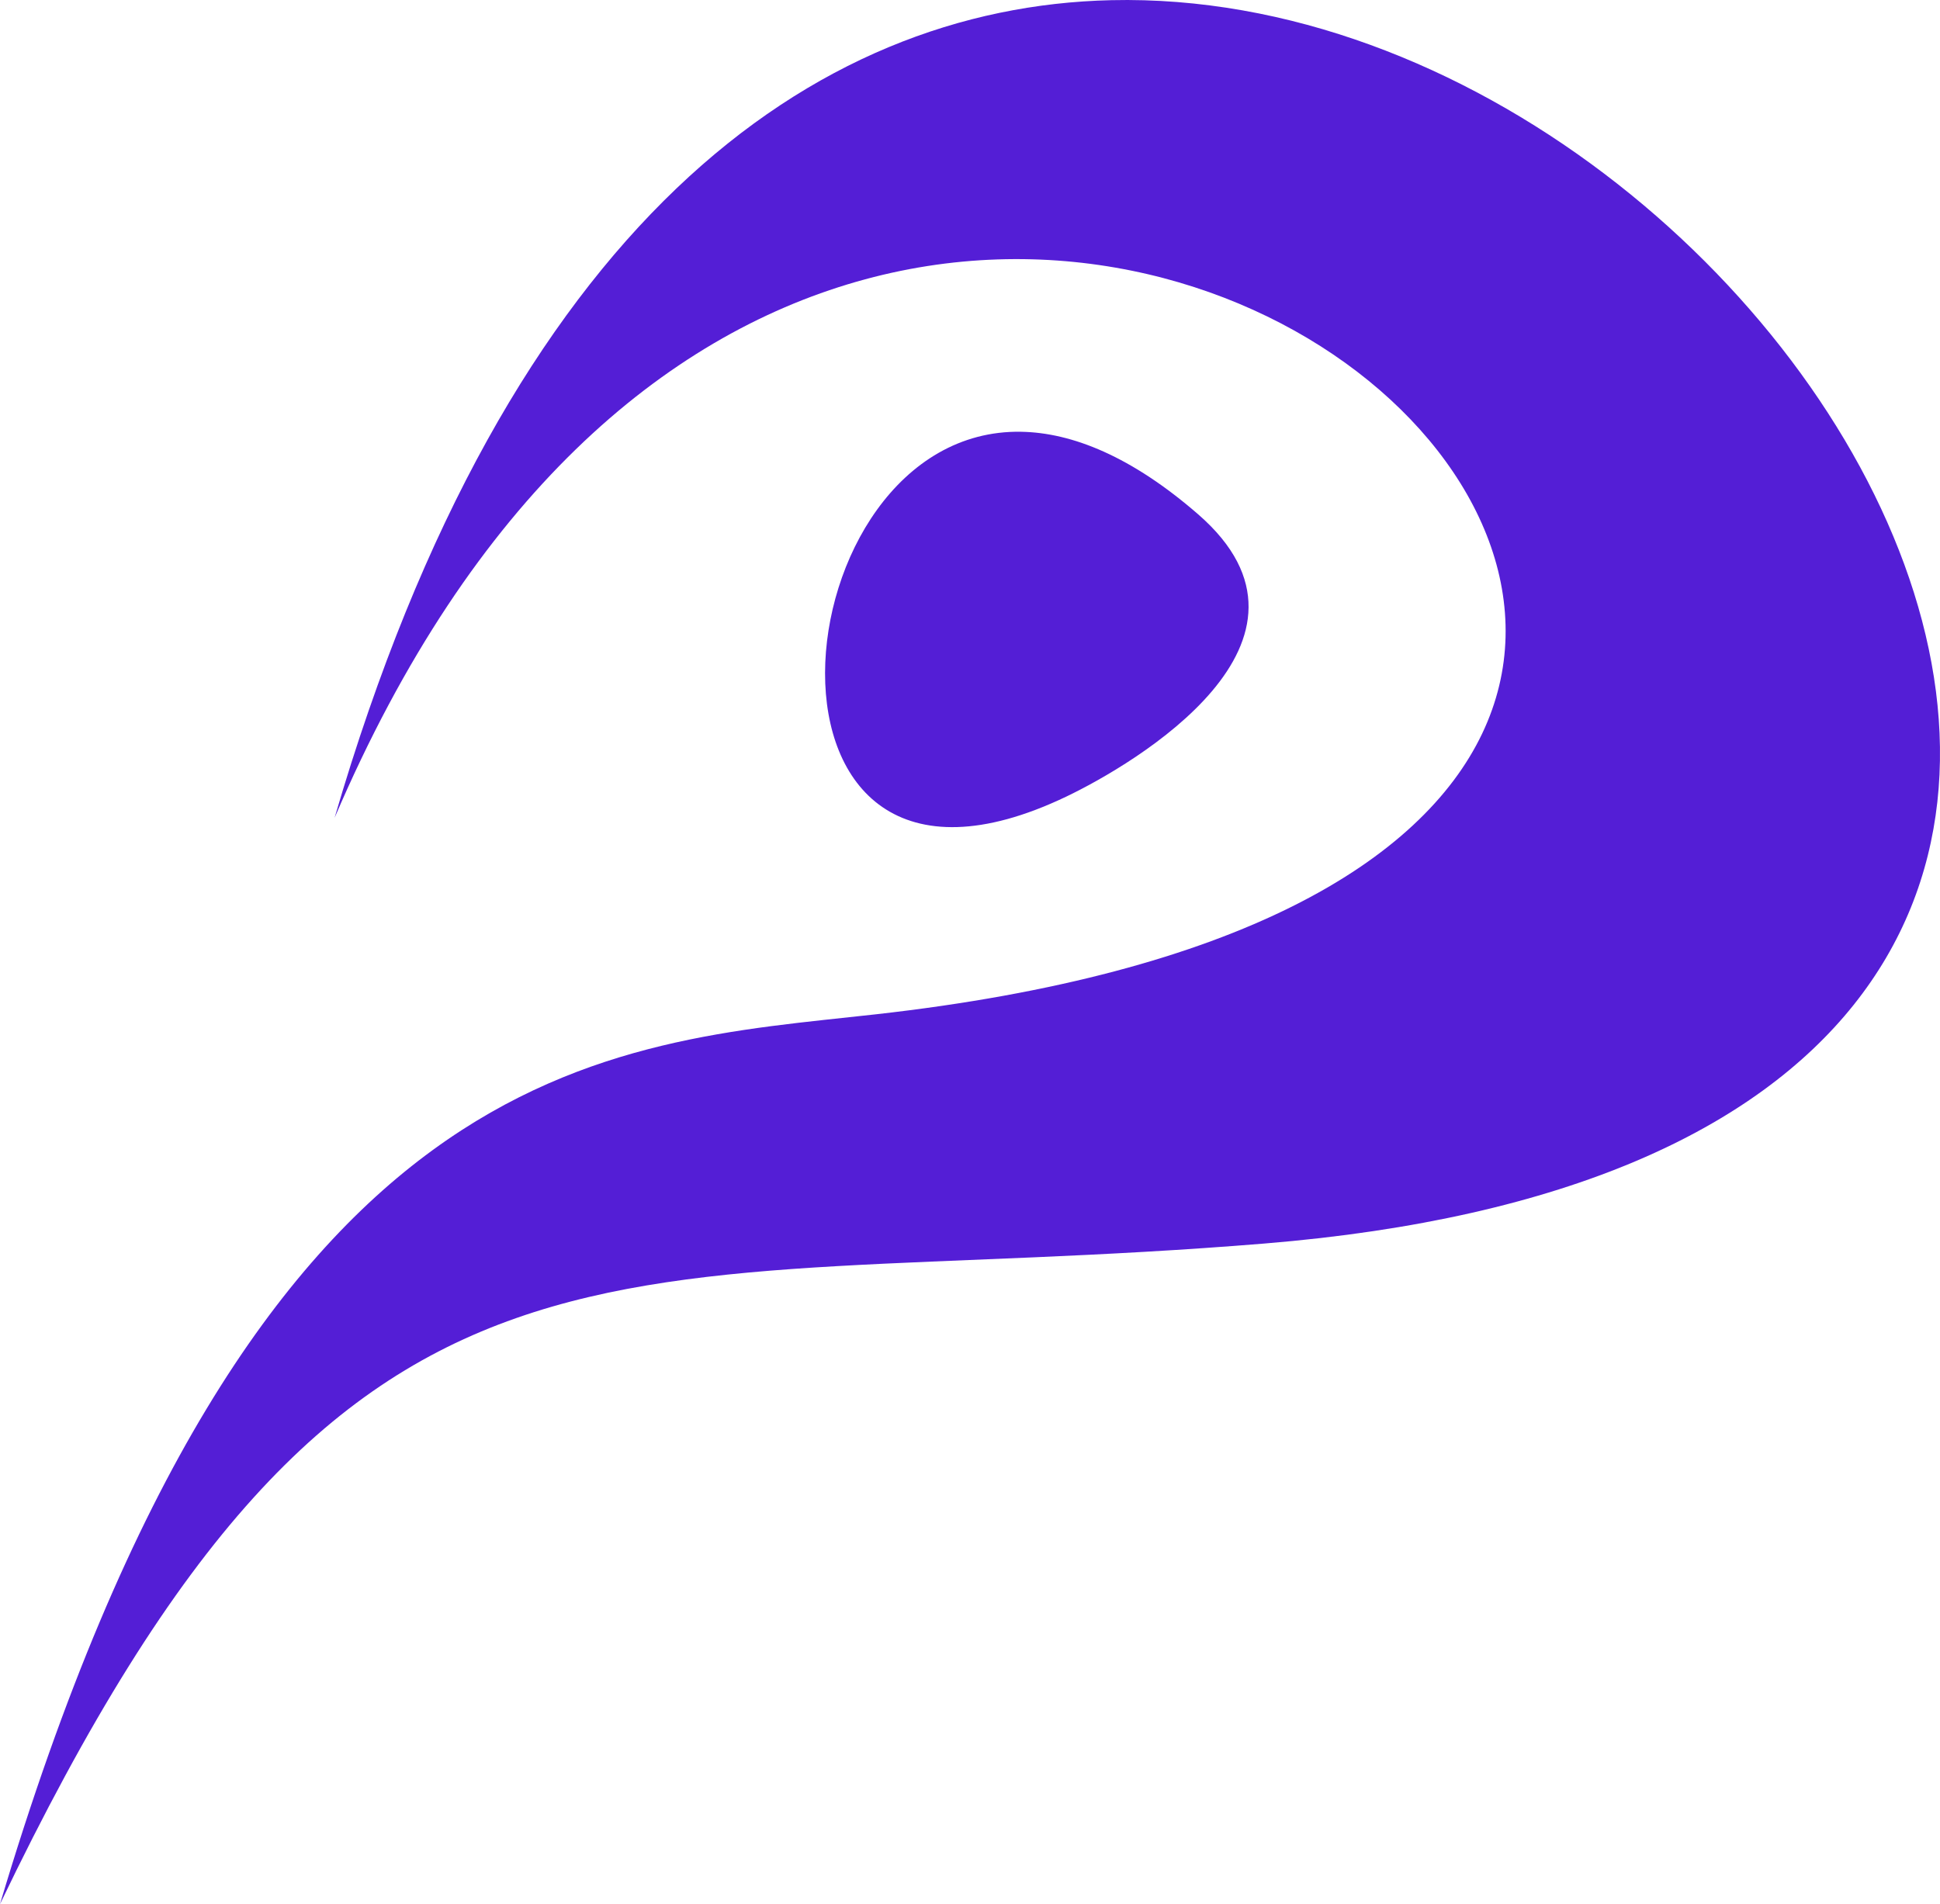 <?xml version="1.0" encoding="UTF-8" standalone="no"?>
<!-- Created with Inkscape (http://www.inkscape.org/) -->

<svg
   width="135.308mm"
   height="132.825mm"
   viewBox="0 0 135.308 132.825"
   version="1.1"
   id="svg1"
   inkscape:version="1.3.2 (091e20e, 2023-11-25, custom)"
   sodipodi:docname="logoIcon.svg"
   xmlns:inkscape="http://www.inkscape.org/namespaces/inkscape"
   xmlns:sodipodi="http://sodipodi.sourceforge.net/DTD/sodipodi-0.dtd"
   xmlns="http://www.w3.org/2000/svg"
   xmlns:svg="http://www.w3.org/2000/svg">
  <sodipodi:namedview
     id="namedview1"
     pagecolor="#ffffff"
     bordercolor="#eeeeee"
     borderopacity="1"
     inkscape:showpageshadow="0"
     inkscape:pageopacity="0"
     inkscape:pagecheckerboard="0"
     inkscape:deskcolor="#ffffff"
     inkscape:document-units="mm"
     inkscape:zoom="0.17304819"
     inkscape:cx="1092.1813"
     inkscape:cy="742.56772"
     inkscape:window-width="1920"
     inkscape:window-height="991"
     inkscape:window-x="-9"
     inkscape:window-y="-9"
     inkscape:window-maximized="1"
     inkscape:current-layer="layer1"
     inkscape:clip-to-page="false" />
  <defs
     id="defs1" />
  <g
     inkscape:label="Layer 1"
     inkscape:groupmode="layer"
     id="layer1"
     transform="translate(363.173,-516.372)">
    <path
       id="path1"
       style="fill:#541ed6;fill-opacity:1;stroke:none;stroke-width:0;stroke-linecap:round"
       d="m -285.672,516.384 c -20.782,0.476 -42.063,15.574 -54.164,57.035 38.433,-89.922 139.186,2.372 37.709,13.713 -18.659,2.085 -43.28,2.45 -61.046,62.065 24.617,-51.349 41.971,-42.292 88.198,-46.08 84.949,-6.961 38.524,-87.86 -10.697,-86.733 z m -6.281,30.106 c -17.136,-0.294 -20.374,36.683 3.13,25.46 4.731,-2.259 19.383,-10.856 9.222,-19.696 -4.639,-4.036 -8.795,-5.702 -12.351,-5.763 z"
       sodipodi:nodetypes="scsccsscss" />
  </g>
</svg>
